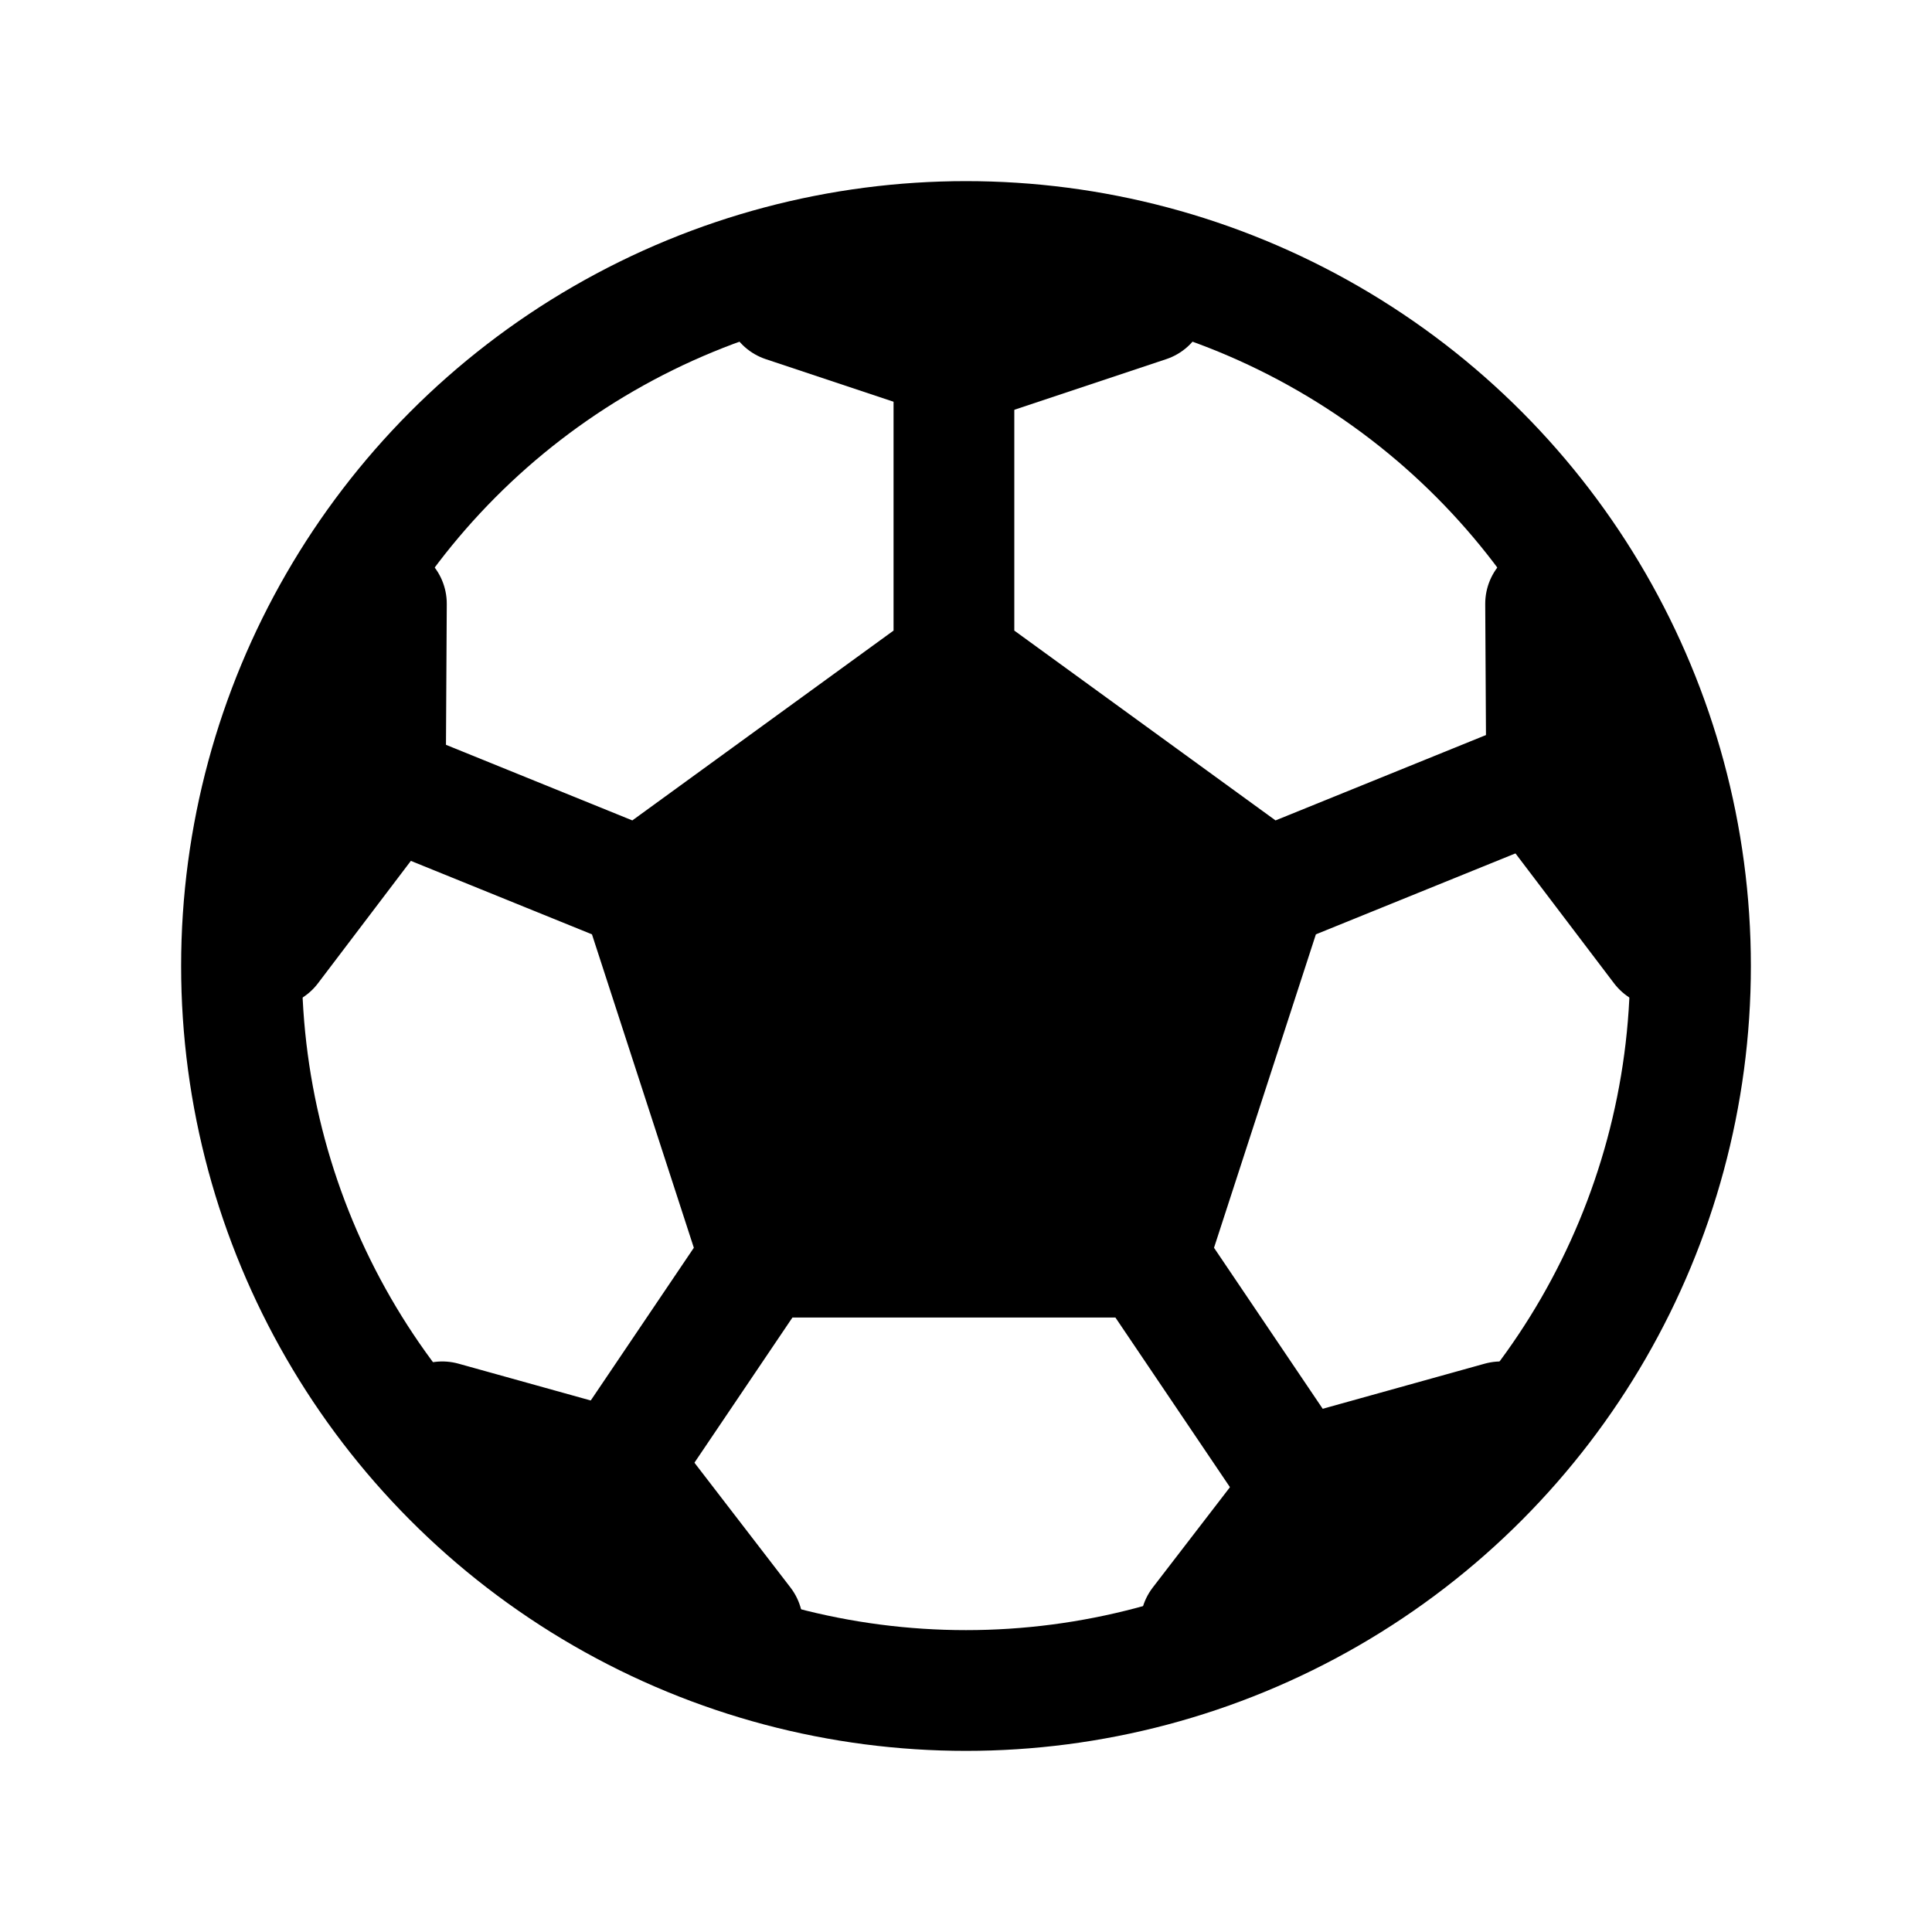<svg width="16" height="16" viewBox="0 0 16 16" fill="none" xmlns="http://www.w3.org/2000/svg">
<circle cx="8" cy="8" r="6" stroke="currentColor"/>
<path d="M7.9 5.477L10.494 7.362L9.503 10.411H6.297L5.306 7.362L7.9 5.477Z" fill="currentColor"/>
<path d="M7.9 5.477L10.494 7.362M7.9 5.477L5.306 7.362M7.9 5.477V2.75M10.494 7.362L9.503 10.411M10.494 7.362L12.9 6.386M9.503 10.411H6.297M9.503 10.411L11.082 12.75M6.297 10.411L5.306 7.362M6.297 10.411L4.718 12.75M5.306 7.362L2.9 6.386" stroke="currentColor" stroke-linejoin="round"/>
<path d="M9.5 2.5H6.5L8 3L9.5 2.5Z" stroke="currentColor" stroke-linejoin="round"/>
<path d="M13.765 7.841L12.8 5L12.809 6.581L13.765 7.841Z" stroke="currentColor" stroke-linejoin="round"/>
<path d="M2.235 7.841L3.2 5L3.191 6.581L2.235 7.841Z" stroke="currentColor" stroke-linejoin="round"/>
<path d="M6.15 13.452L3.663 11.775L5.186 12.199L6.15 13.452Z" stroke="currentColor" stroke-linejoin="round"/>
<path d="M9.943 13.452L12.43 11.775L10.907 12.199L9.943 13.452Z" stroke="currentColor" stroke-linejoin="round"/>
</svg>
